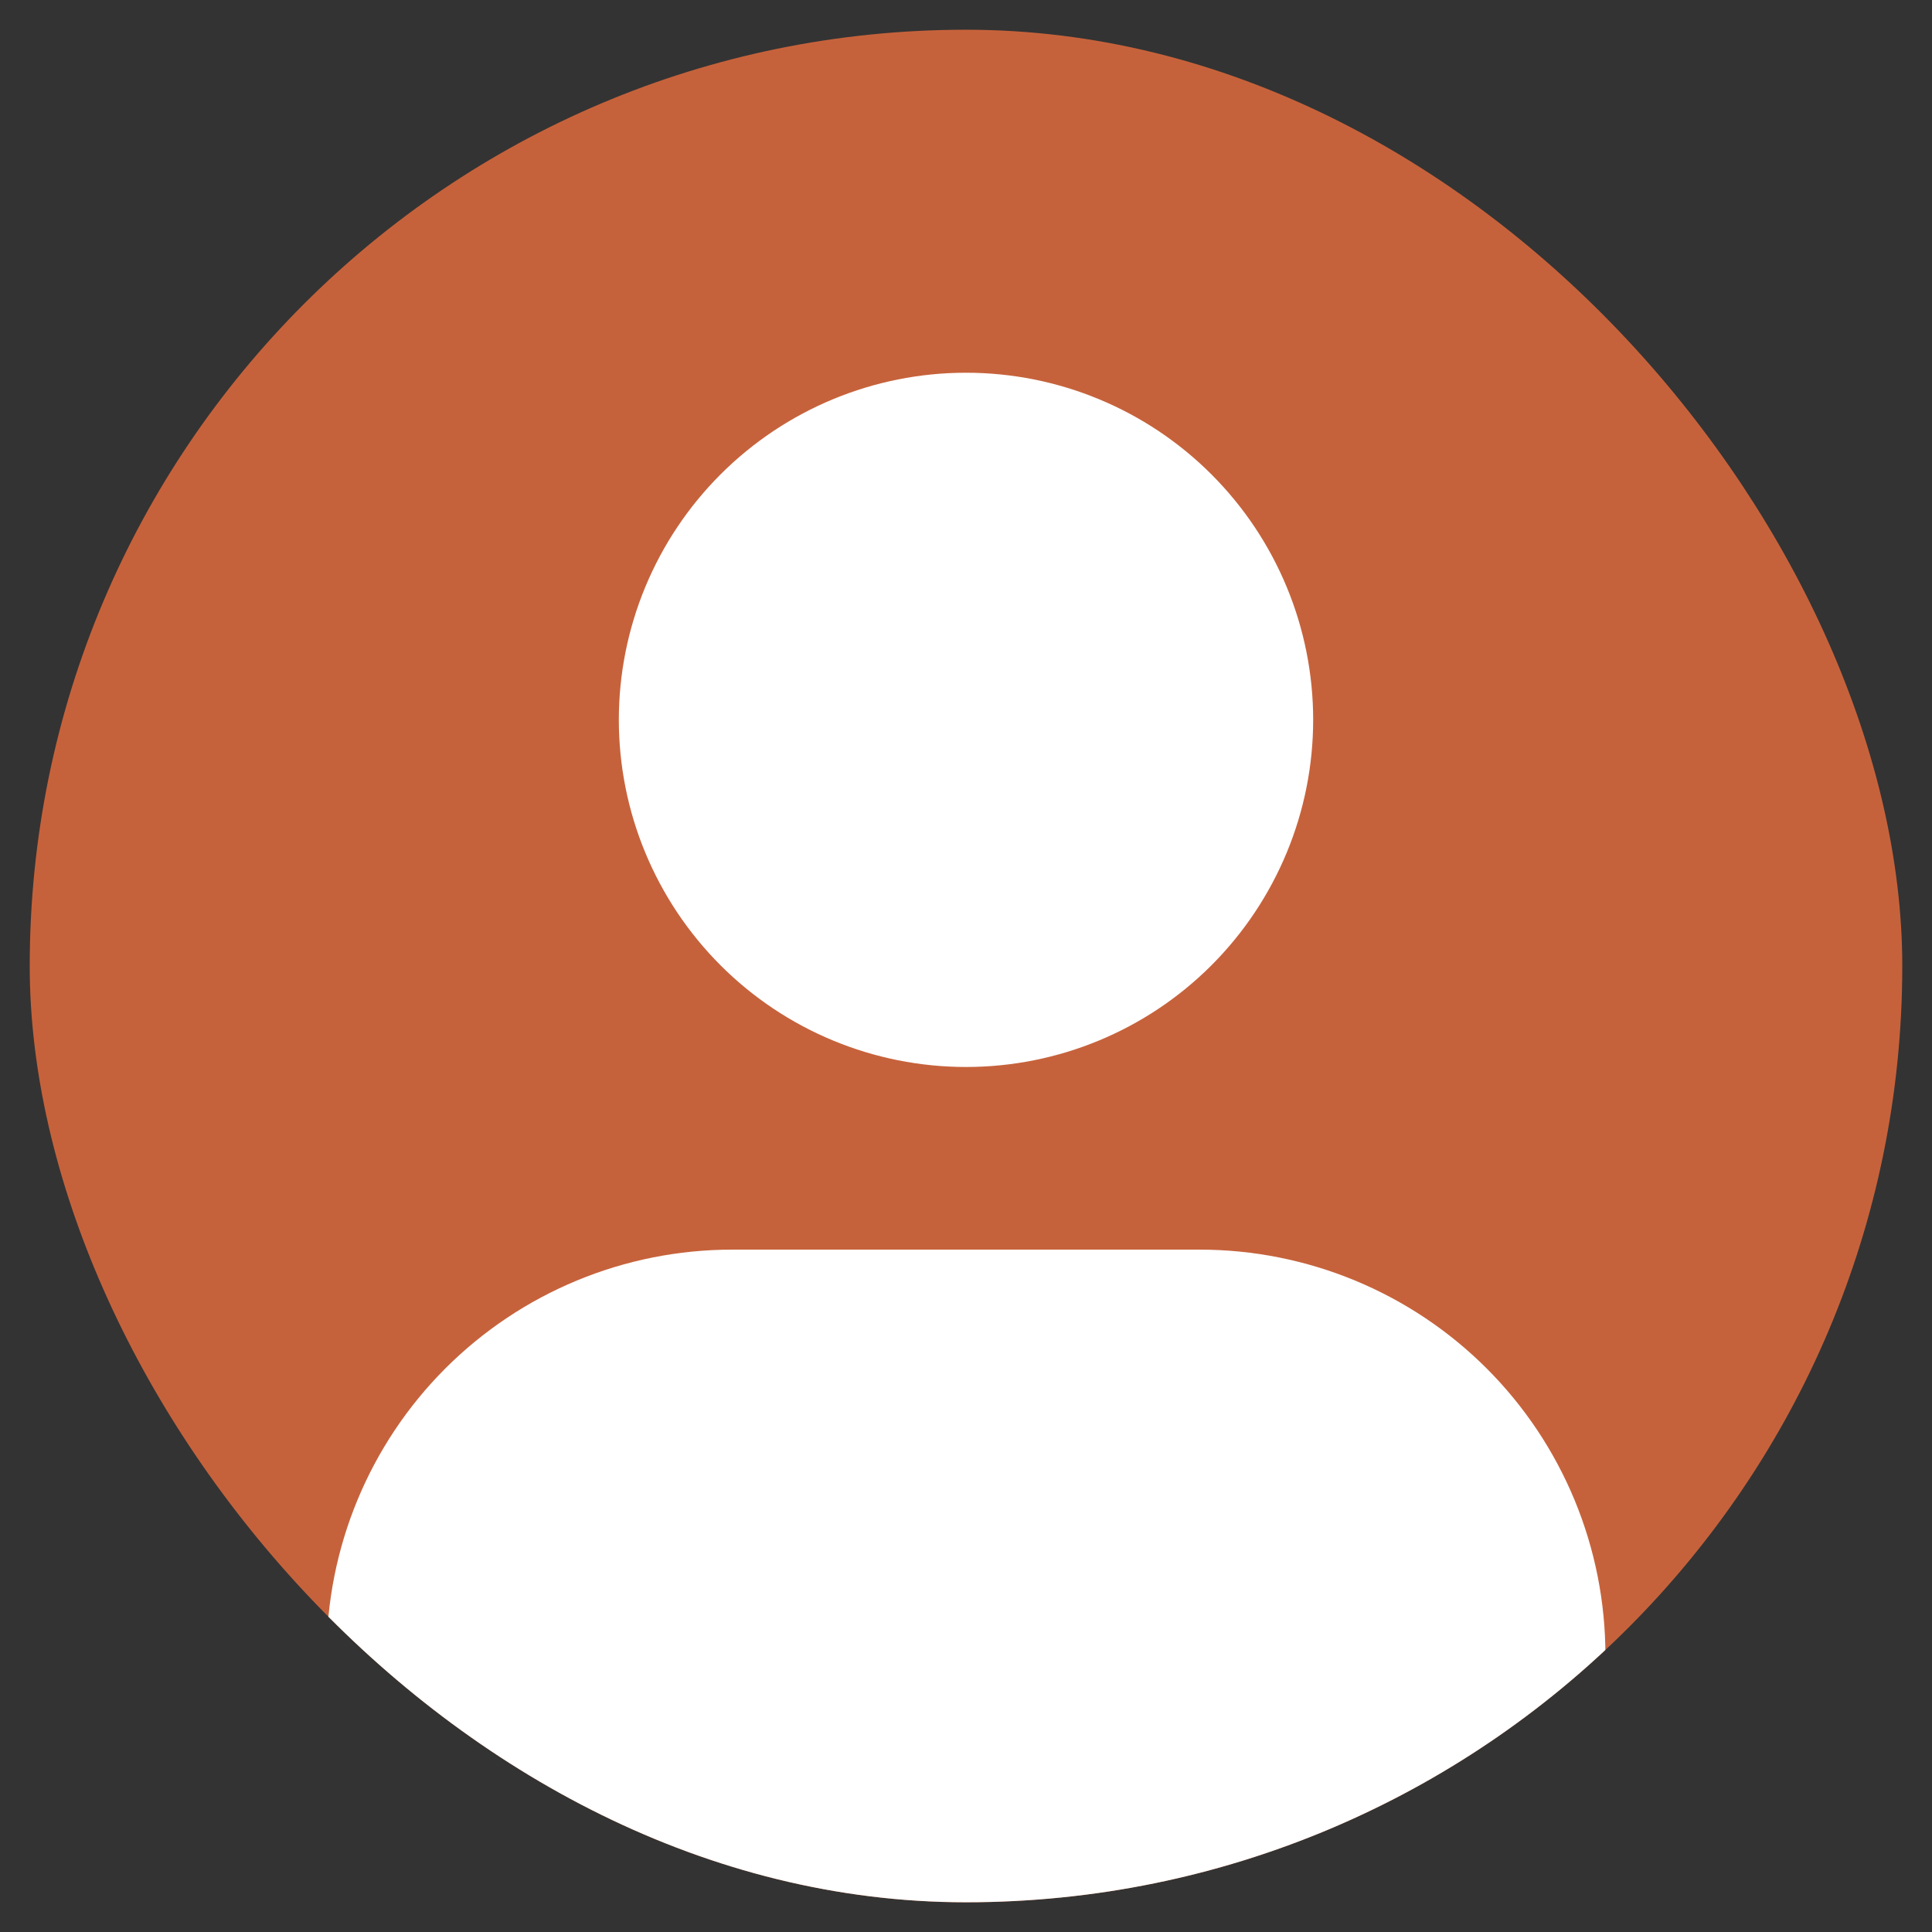 <svg width="26" height="26" viewBox="0 0 26 26" fill="none" xmlns="http://www.w3.org/2000/svg">
<rect x="0" y="0" width="26" height="26" fill="#333333" stroke="none"/>
<g clip-path="url(#clip0_2374_6640)">
<rect x="0.4" y="0.4" width="25.2" height="25.2" rx="12.6" fill="#C6623B"/>
<path fill-rule="evenodd" clip-rule="evenodd" d="M8.328 9.687C8.328 8.448 8.821 7.26 9.697 6.384C10.573 5.508 11.761 5.016 13 5.016C14.239 5.016 15.427 5.508 16.303 6.384C17.179 7.26 17.672 8.448 17.672 9.687C17.672 10.926 17.179 12.114 16.303 12.991C15.427 13.867 14.239 14.359 13 14.359C11.761 14.359 10.573 13.867 9.697 12.991C8.821 12.114 8.328 10.926 8.328 9.687ZM9.853 16.817C8.405 16.817 7.017 17.392 5.993 18.416C4.97 19.44 4.395 20.828 4.395 22.276C4.395 23.306 4.804 24.294 5.532 25.023C6.261 25.751 7.249 26.16 8.279 26.16H17.721C18.751 26.16 19.739 25.751 20.468 25.023C21.196 24.294 21.605 23.306 21.605 22.276C21.605 21.559 21.464 20.849 21.19 20.187C20.916 19.525 20.514 18.923 20.007 18.416C19.5 17.909 18.898 17.507 18.236 17.233C17.574 16.959 16.864 16.817 16.147 16.817H9.853Z" fill="white"/>
</g>
<defs>
<clipPath id="clip0_2374_6640">
<rect x="0.4" y="0.4" width="25.2" height="25.2" rx="12.6" fill="white"/>
</clipPath>
</defs>
</svg>
